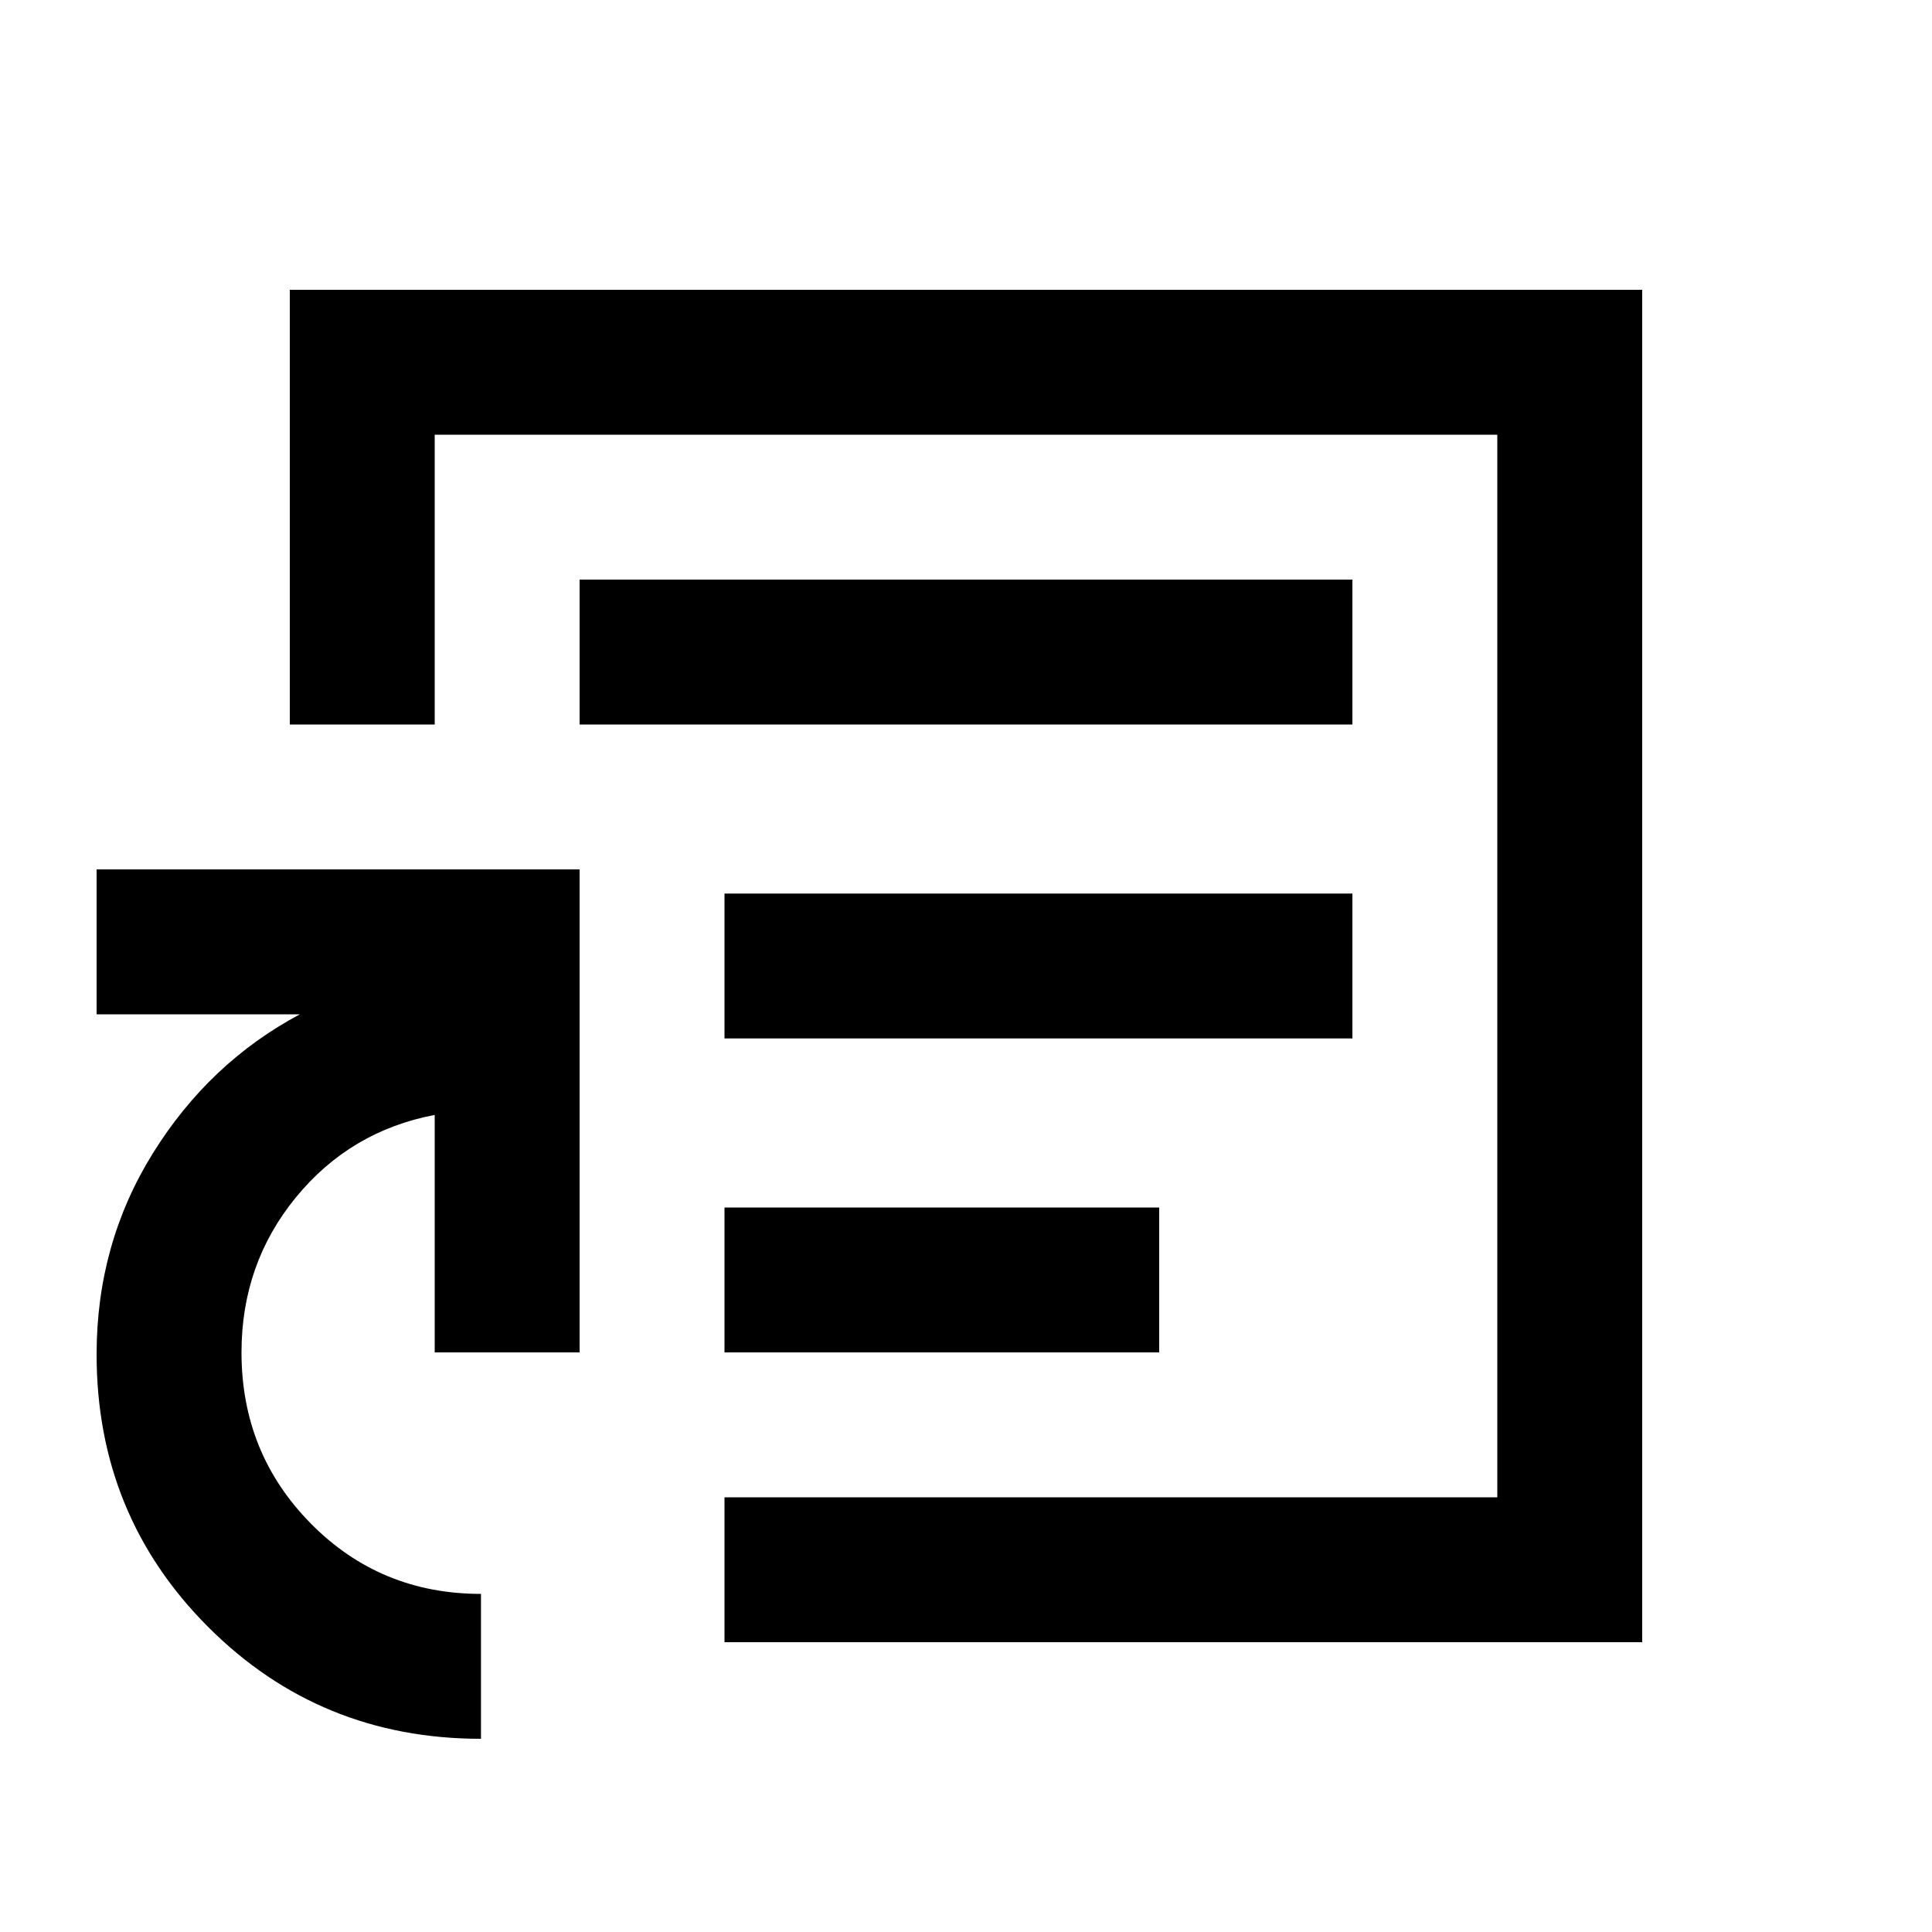 <svg xmlns="http://www.w3.org/2000/svg" height="20" viewBox="0 -960 960 960" width="20"><path d="M480-480ZM239-96q-80 0-135.5-55.5T48-287q0-55 28-100t73-69H48v-72h240v240h-72v-118q-42 8-69 41t-27 77q0 50.18 34.5 85.09Q189-168 239-168v72Zm121-48v-72h384v-528H216v144h-72v-216h672v672H360Zm0-144h216v-72H360v72Zm0-156h312v-72H360v72Zm-72-156h384v-72H288v72Z"/></svg>